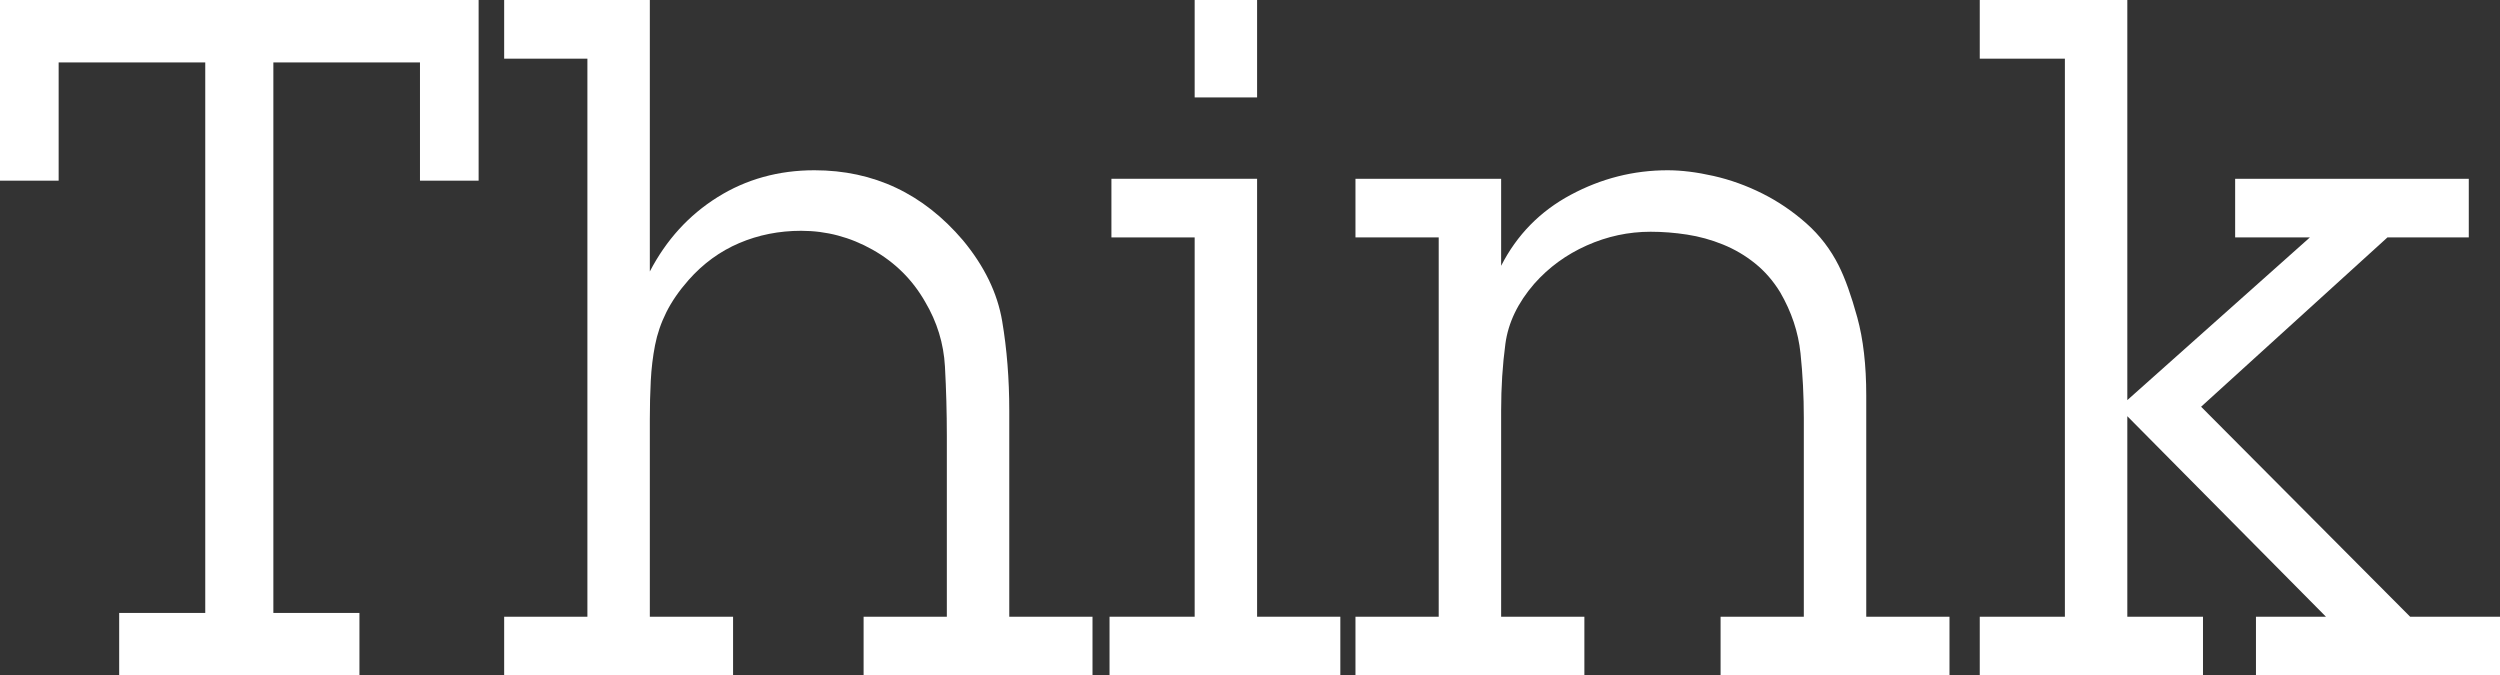 <?xml version="1.0" encoding="UTF-8"?>
<!DOCTYPE svg PUBLIC "-//W3C//DTD SVG 1.1//EN" "http://www.w3.org/Graphics/SVG/1.1/DTD/svg11.dtd">
<svg version="1.1" xmlns="http://www.w3.org/2000/svg" xmlns:xlink="http://www.w3.org/1999/xlink" x="0" y="0" width="74.004" height="19.992" viewBox="0, 0, 74.004, 19.992">
  <rect x="0" y="0" width="74.004" height="19.992" fill="#333333" stroke="none"/>
  <g id="Layer_2" transform="translate(-369.296, -251.008)">
    <path d="M377.388,269.152 L379.936,269.152 L379.936,271 L372.824,271 L372.824,269.152 L375.372,269.152 L375.372,252.856 L371.032,252.856 L371.032,256.356 L369.296,256.356 L369.296,251.008 L383.464,251.008 L383.464,256.356 L381.728,256.356 L381.728,252.856 L377.388,252.856 z" fill="#FFFFFF"/>
    <path d="M388.532,259.044 Q389.26,257.644 390.534,256.846 Q391.808,256.048 393.404,256.048 Q396.036,256.048 397.8,258.12 Q398.752,259.268 398.962,260.514 Q399.172,261.76 399.172,263.16 L399.172,269.264 L401.636,269.264 L401.636,271 L394.86,271 L394.86,269.264 L397.324,269.264 L397.324,263.916 Q397.324,262.88 397.268,261.858 Q397.212,260.836 396.68,259.94 Q396.12,258.96 395.126,258.4 Q394.132,257.84 393.012,257.84 Q392.032,257.84 391.178,258.204 Q390.324,258.568 389.68,259.296 Q389.26,259.772 389.022,260.248 Q388.784,260.724 388.686,261.228 Q388.588,261.732 388.56,262.278 Q388.532,262.824 388.532,263.412 L388.532,269.264 L390.996,269.264 L390.996,271 L384.22,271 L384.22,269.264 L386.684,269.264 L386.684,252.744 L384.22,252.744 L384.22,251.008 L388.532,251.008 z" fill="#FFFFFF"/>
    <path d="M406.508,253.892 L404.66,253.892 L404.66,251.008 L406.508,251.008 z M406.508,269.264 L408.972,269.264 L408.972,271 L402.14,271 L402.14,269.264 L404.66,269.264 L404.66,258.036 L402.196,258.036 L402.196,256.3 L406.508,256.3 z" fill="#FFFFFF"/>
    <path d="M413.732,258.876 Q414.432,257.504 415.79,256.776 Q417.148,256.048 418.66,256.048 Q419.276,256.048 420.018,256.216 Q420.76,256.384 421.46,256.734 Q422.16,257.084 422.762,257.616 Q423.364,258.148 423.728,258.876 Q424.008,259.436 424.274,260.402 Q424.54,261.368 424.54,262.712 L424.54,269.264 L427.004,269.264 L427.004,271 L420.228,271 L420.228,269.264 L422.692,269.264 L422.692,263.384 Q422.692,262.404 422.594,261.466 Q422.496,260.528 421.992,259.66 Q421.684,259.156 421.25,258.806 Q420.816,258.456 420.298,258.246 Q419.78,258.036 419.234,257.952 Q418.688,257.868 418.156,257.868 Q417.176,257.868 416.266,258.274 Q415.356,258.68 414.712,259.408 Q413.984,260.248 413.858,261.186 Q413.732,262.124 413.732,263.16 L413.732,269.264 L416.196,269.264 L416.196,271 L409.42,271 L409.42,269.264 L411.884,269.264 L411.884,258.036 L409.42,258.036 L409.42,256.3 L413.732,256.3 z" fill="#FFFFFF"/>
    <path d="M432.268,262.852 L437.672,258.036 L435.46,258.036 L435.46,256.3 L442.376,256.3 L442.376,258.036 L439.968,258.036 L434.452,263.048 L440.64,269.264 L443.3,269.264 L443.3,271 L436.076,271 L436.076,269.264 L438.148,269.264 L432.268,263.328 L432.268,269.264 L434.508,269.264 L434.508,271 L427.9,271 L427.9,269.264 L430.42,269.264 L430.42,252.744 L427.9,252.744 L427.9,251.008 L432.268,251.008 z" fill="#FFFFFF"/>
  </g>
</svg>
